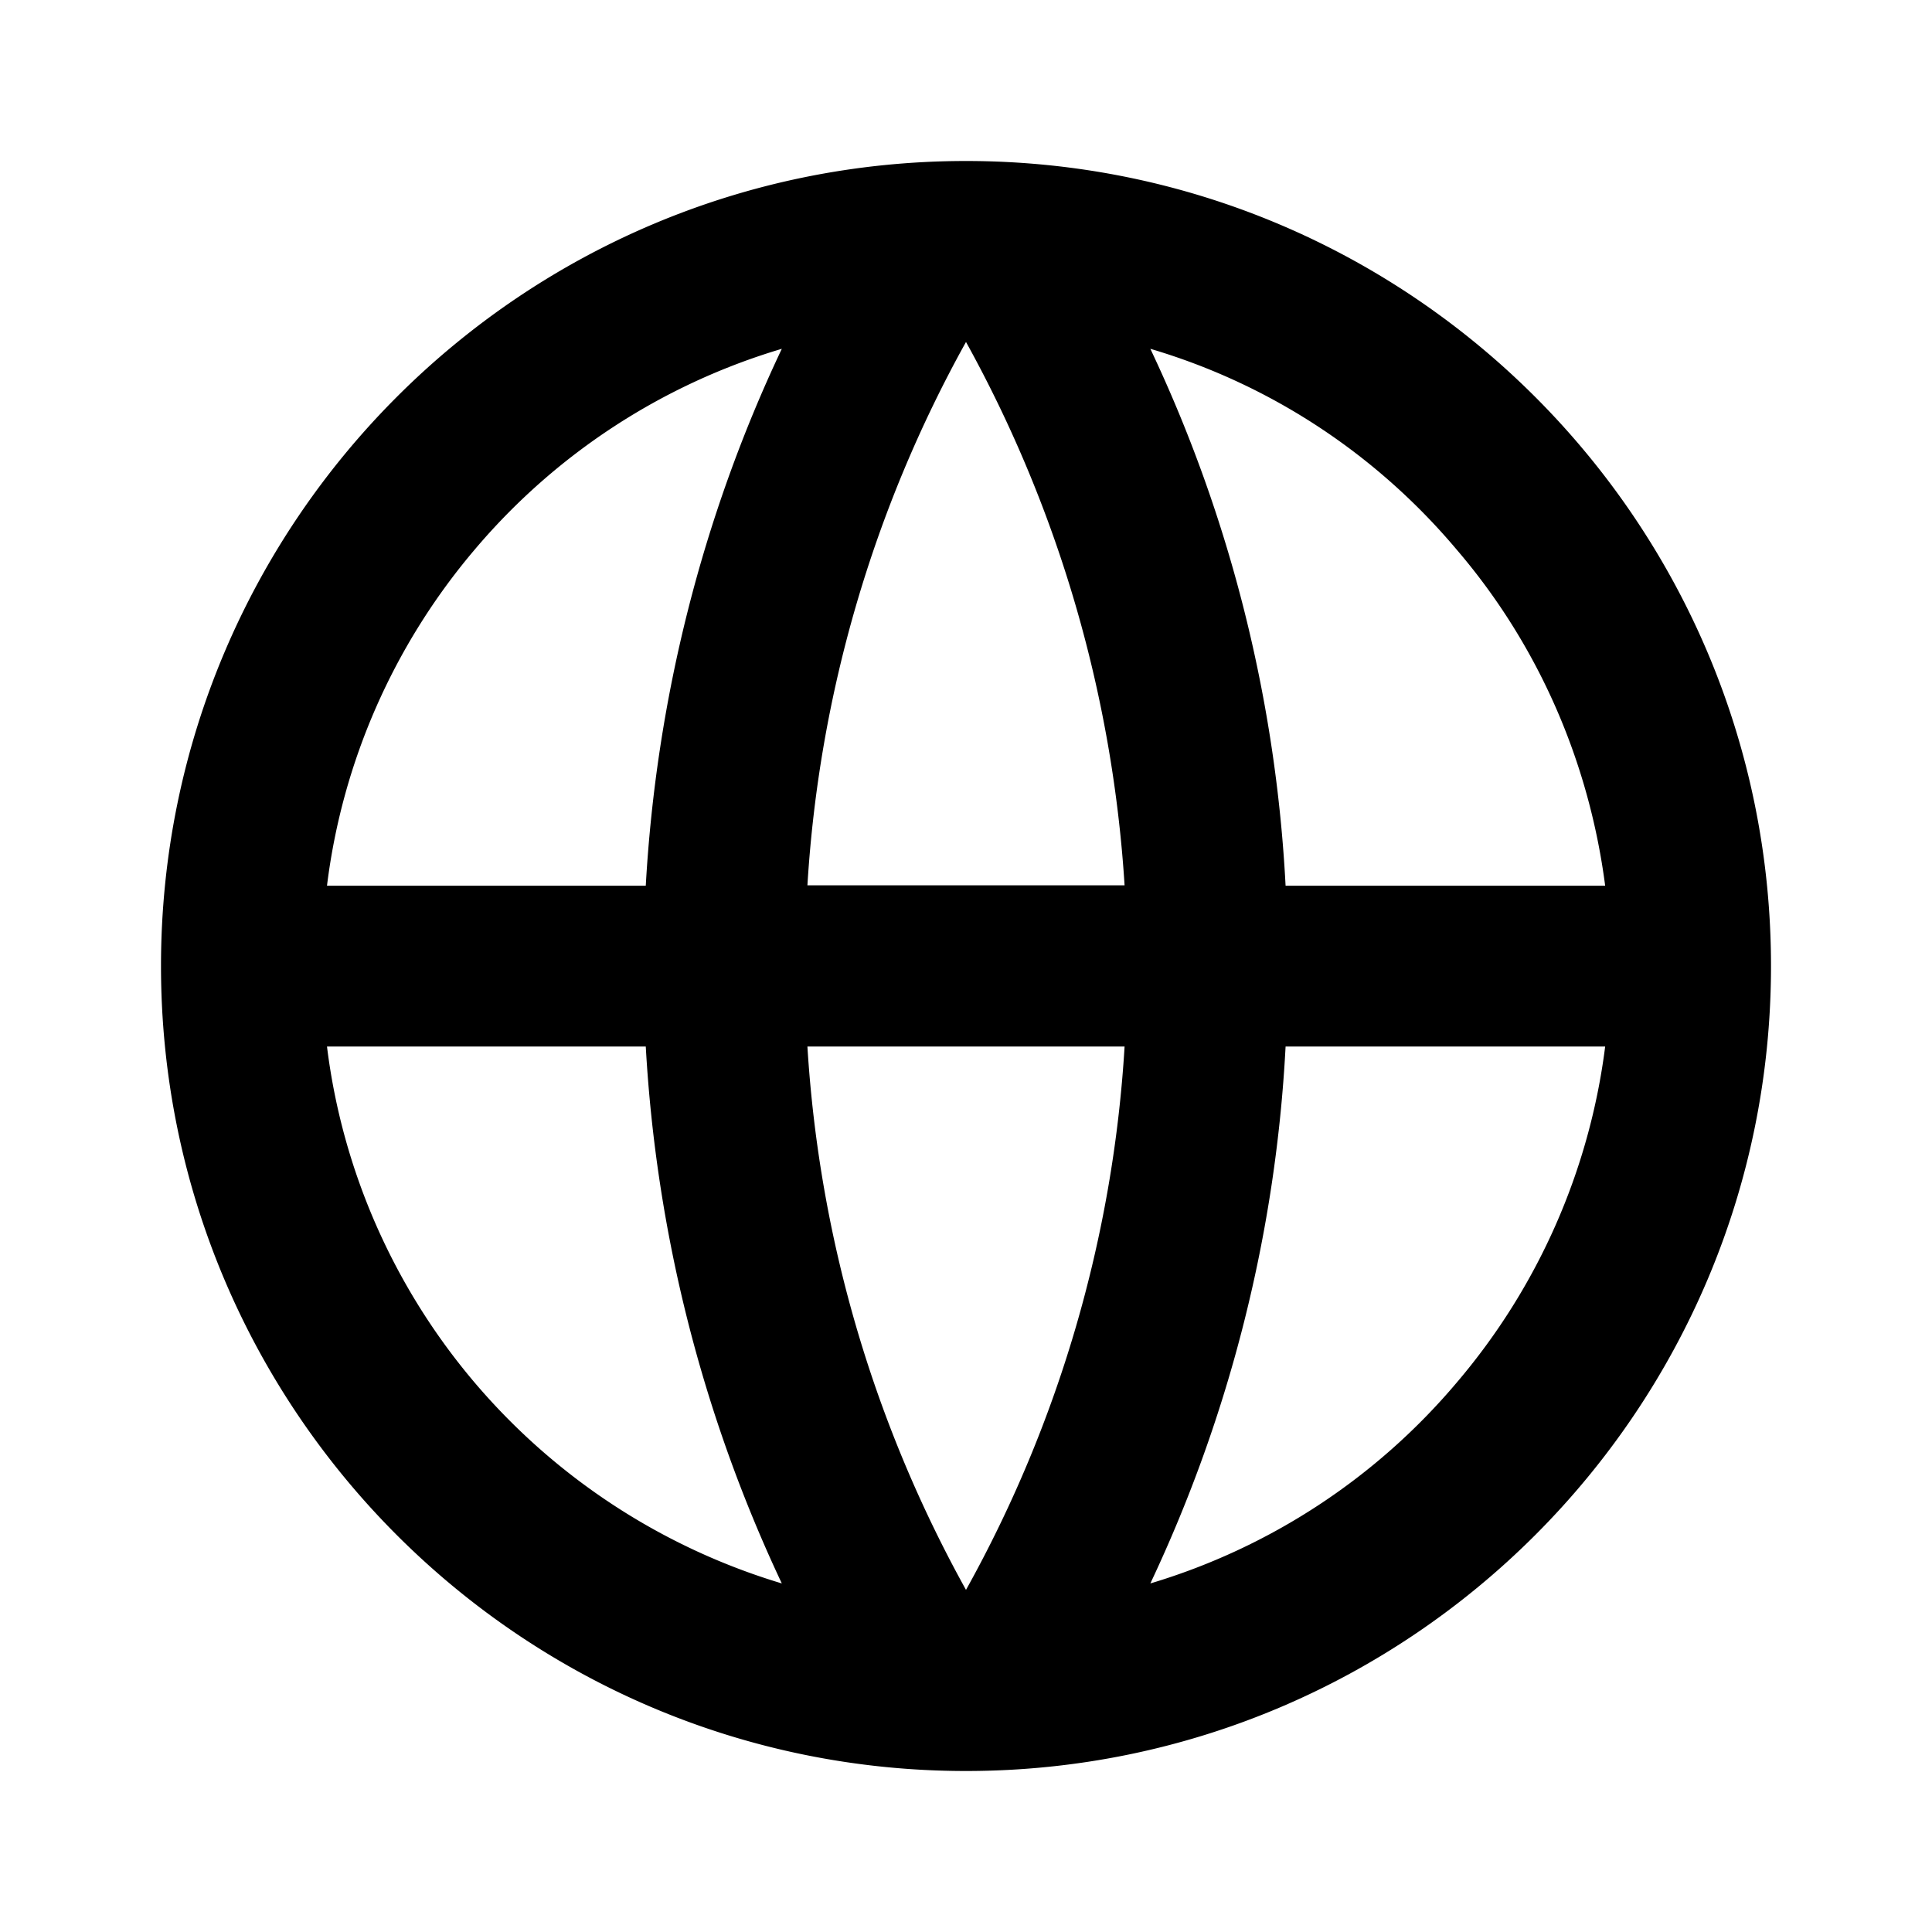 <svg width="24" height="24" fill="none" xmlns="http://www.w3.org/2000/svg"><mask id="a" style="mask-type:alpha" maskUnits="userSpaceOnUse" x="0" y="0" width="24" height="24"><path d="M24 0H0v24h24V0Z" fill="#fff"/></mask><g mask="url(#a)"><path fill-rule="evenodd" clip-rule="evenodd" d="M22 12c0-5.52-4.48-10-10-10S2 6.48 2 12s4.48 10 10 10 10-4.48 10-10ZM8.022 13h-3.96c.19 1.54.83 2.99 1.83 4.17a8.042 8.042 0 0 0 3.82 2.5c-.99-2.1-1.56-4.36-1.69-6.67ZM12 19.75A15.84 15.84 0 0 0 13.97 13h-3.94c.15 2.44.85 4.73 1.97 6.75ZM15.97 13a17.79 17.79 0 0 1-1.68 6.67 7.966 7.966 0 0 0 3.81-2.5A7.979 7.979 0 0 0 19.94 13h-3.97Zm-7.948-1.997c.13-2.31.7-4.58 1.69-6.67a7.97 7.97 0 0 0-3.82 2.5c-1 1.18-1.64 2.63-1.83 4.17h3.96Zm5.948-.005c-.15-2.37-.82-4.67-1.97-6.75a15.881 15.881 0 0 0-1.97 6.75h3.94Zm2 .005h3.97c-.2-1.54-.83-2.99-1.84-4.17-1-1.19-2.32-2.06-3.81-2.5.99 2.09 1.56 4.36 1.68 6.67Z" fill="currentColor"/></g></svg>